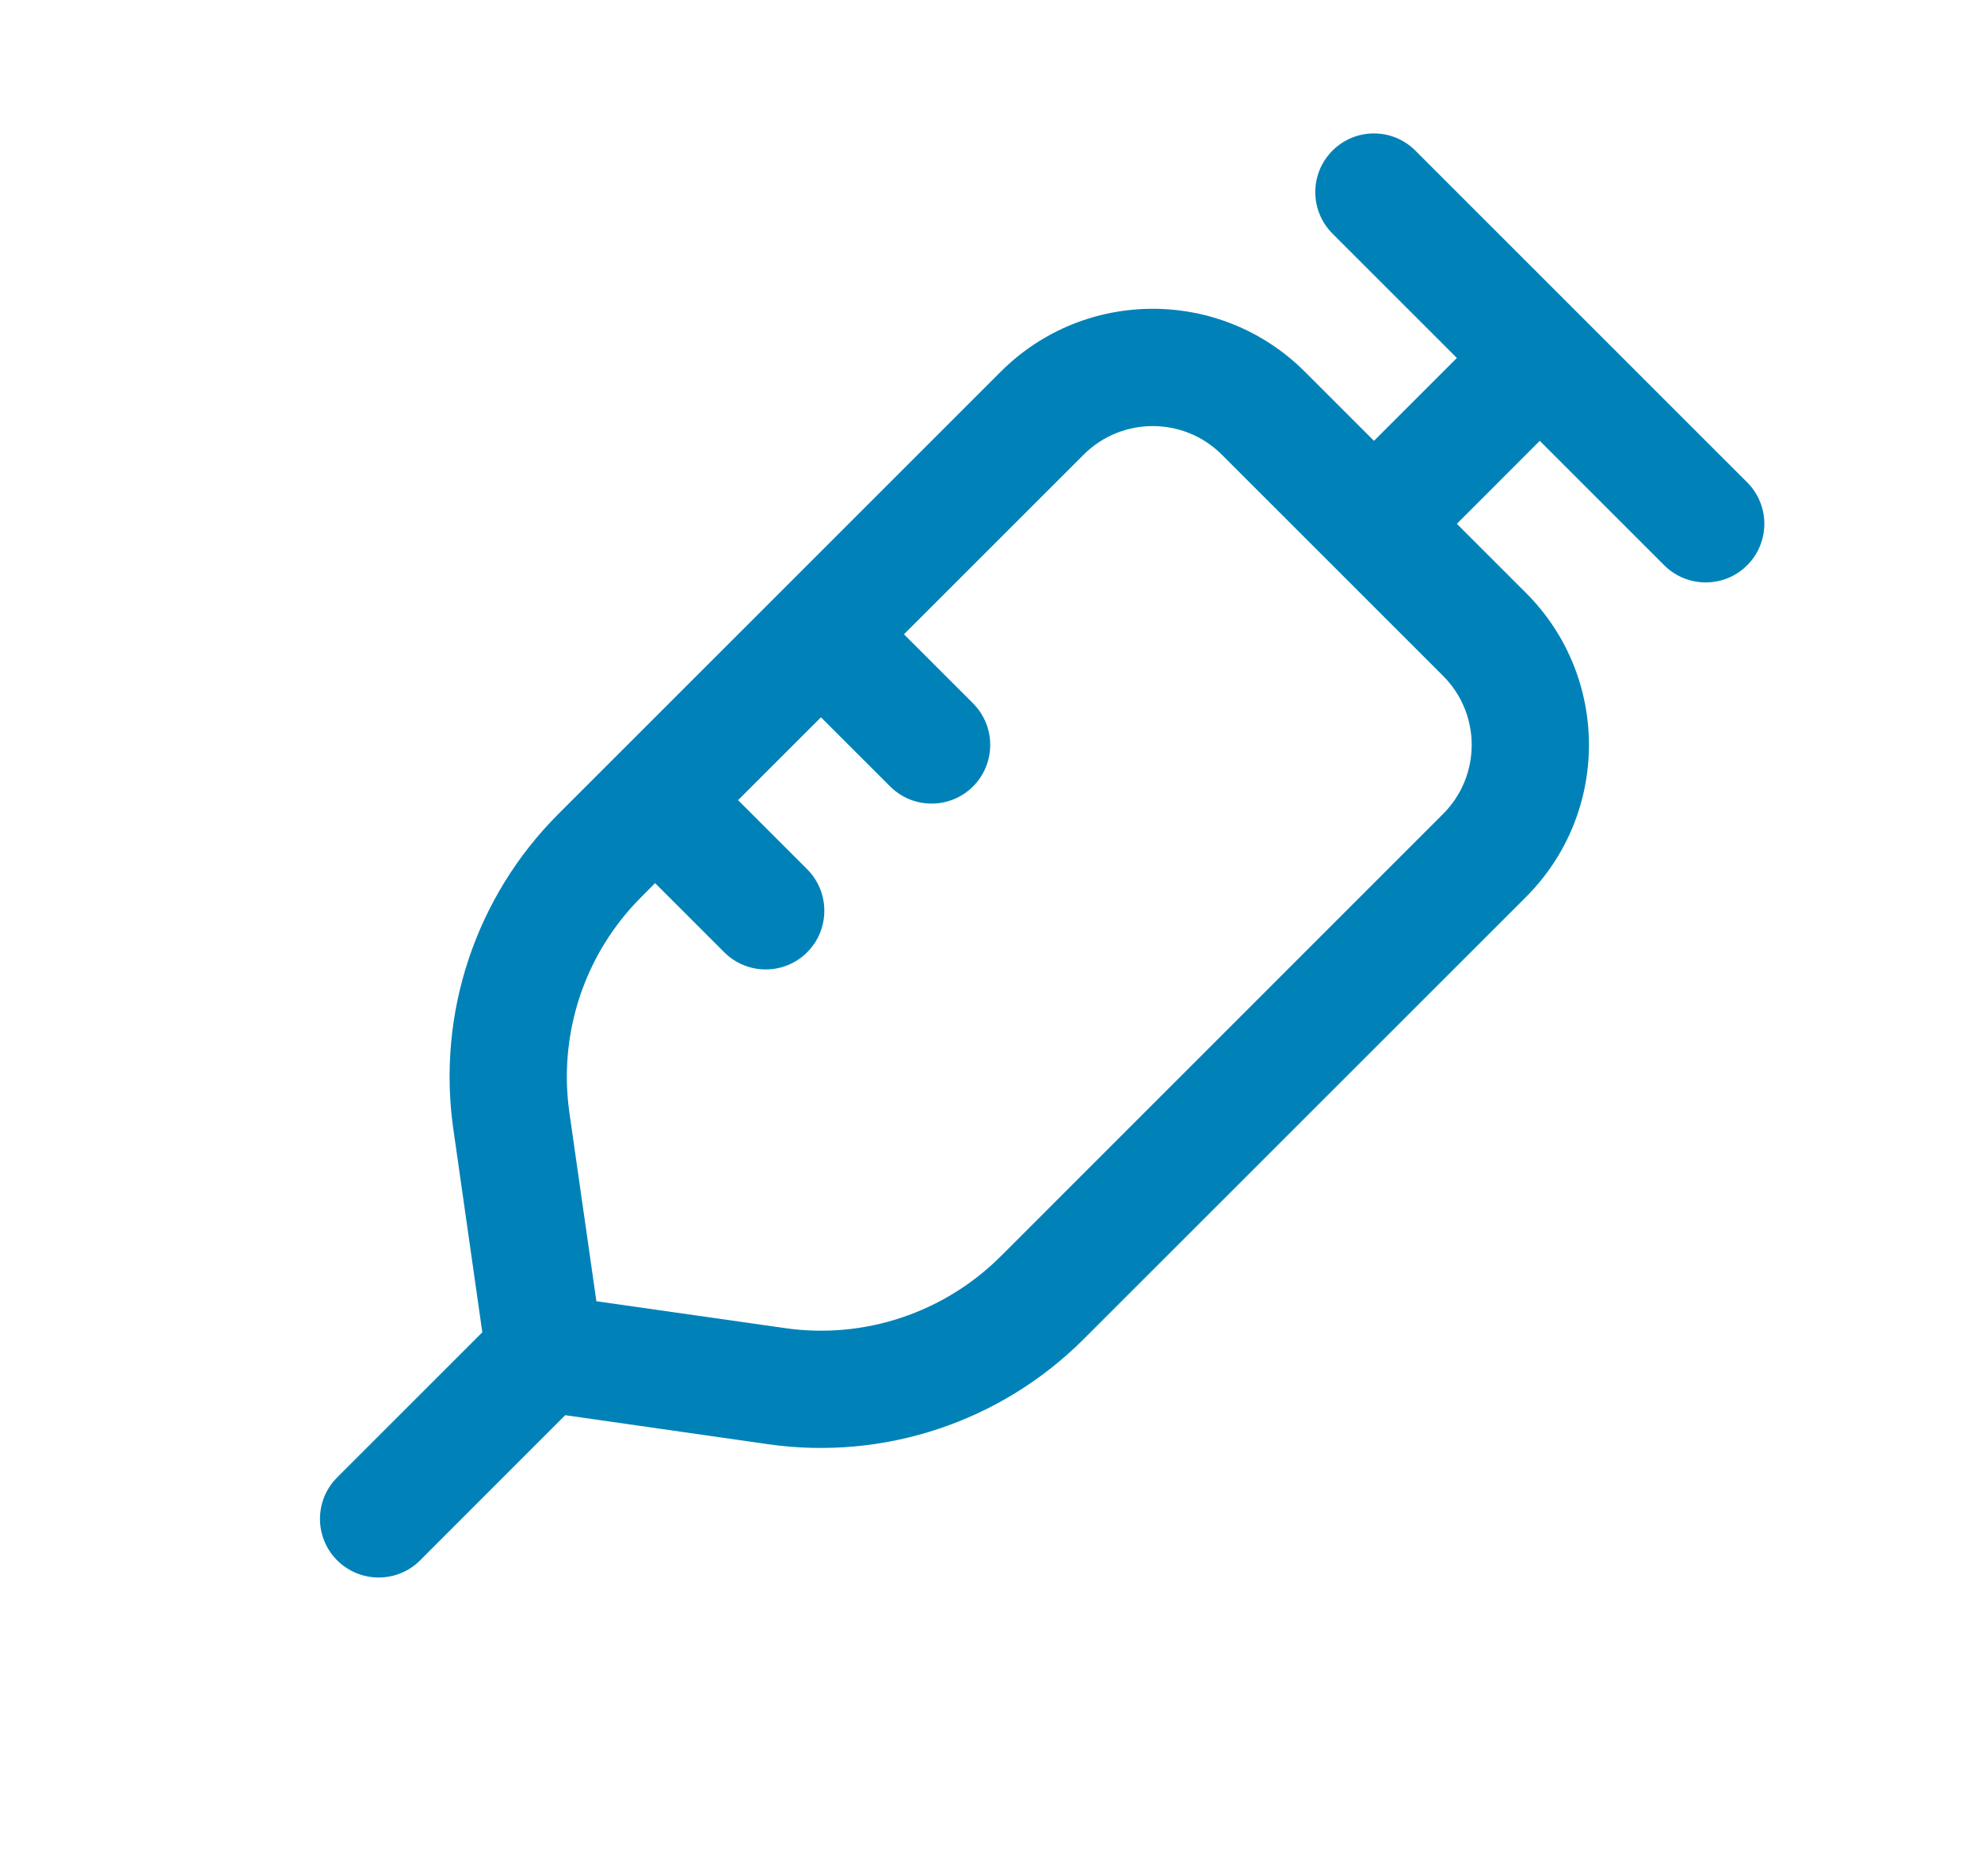 <svg width="19" height="18" viewBox="0 0 19 18" fill="none" xmlns="http://www.w3.org/2000/svg">
<path fill-rule="evenodd" clip-rule="evenodd" d="M13.575 1.445C13.356 1.225 12.999 1.225 12.78 1.445C12.56 1.665 12.56 2.021 12.78 2.241L13.973 3.434L13.178 4.229L12.515 3.566C11.709 2.761 10.403 2.761 9.598 3.566L7.48 5.684C7.479 5.685 7.478 5.686 7.476 5.688C7.475 5.689 7.474 5.69 7.473 5.691L5.889 7.275C5.888 7.276 5.887 7.277 5.885 7.279C5.884 7.28 5.883 7.281 5.882 7.282L5.355 7.809C4.562 8.602 4.189 9.722 4.348 10.832L4.626 12.781L3.234 14.173C3.014 14.393 3.014 14.749 3.234 14.969C3.454 15.188 3.81 15.188 4.029 14.969L5.421 13.576L7.37 13.855C8.48 14.013 9.6 13.64 10.393 12.847L14.636 8.605C15.441 7.799 15.441 6.493 14.636 5.688L13.973 5.025L14.768 4.229L15.962 5.423C16.181 5.642 16.538 5.642 16.757 5.423C16.977 5.203 16.977 4.847 16.757 4.627L13.575 1.445ZM6.283 8.472L6.151 8.605C5.608 9.147 5.353 9.913 5.461 10.673L5.72 12.483L7.53 12.741C8.289 12.85 9.055 12.594 9.598 12.052L13.84 7.809C14.207 7.443 14.207 6.849 13.84 6.483L11.719 4.362C11.353 3.996 10.759 3.996 10.393 4.362L8.67 6.085L9.333 6.748C9.552 6.968 9.552 7.324 9.333 7.544C9.113 7.764 8.757 7.764 8.537 7.544L7.874 6.881L7.079 7.676L7.742 8.339C7.961 8.559 7.961 8.915 7.742 9.135C7.522 9.355 7.166 9.355 6.946 9.135L6.283 8.472Z" fill="#0082B8"/>
</svg>
